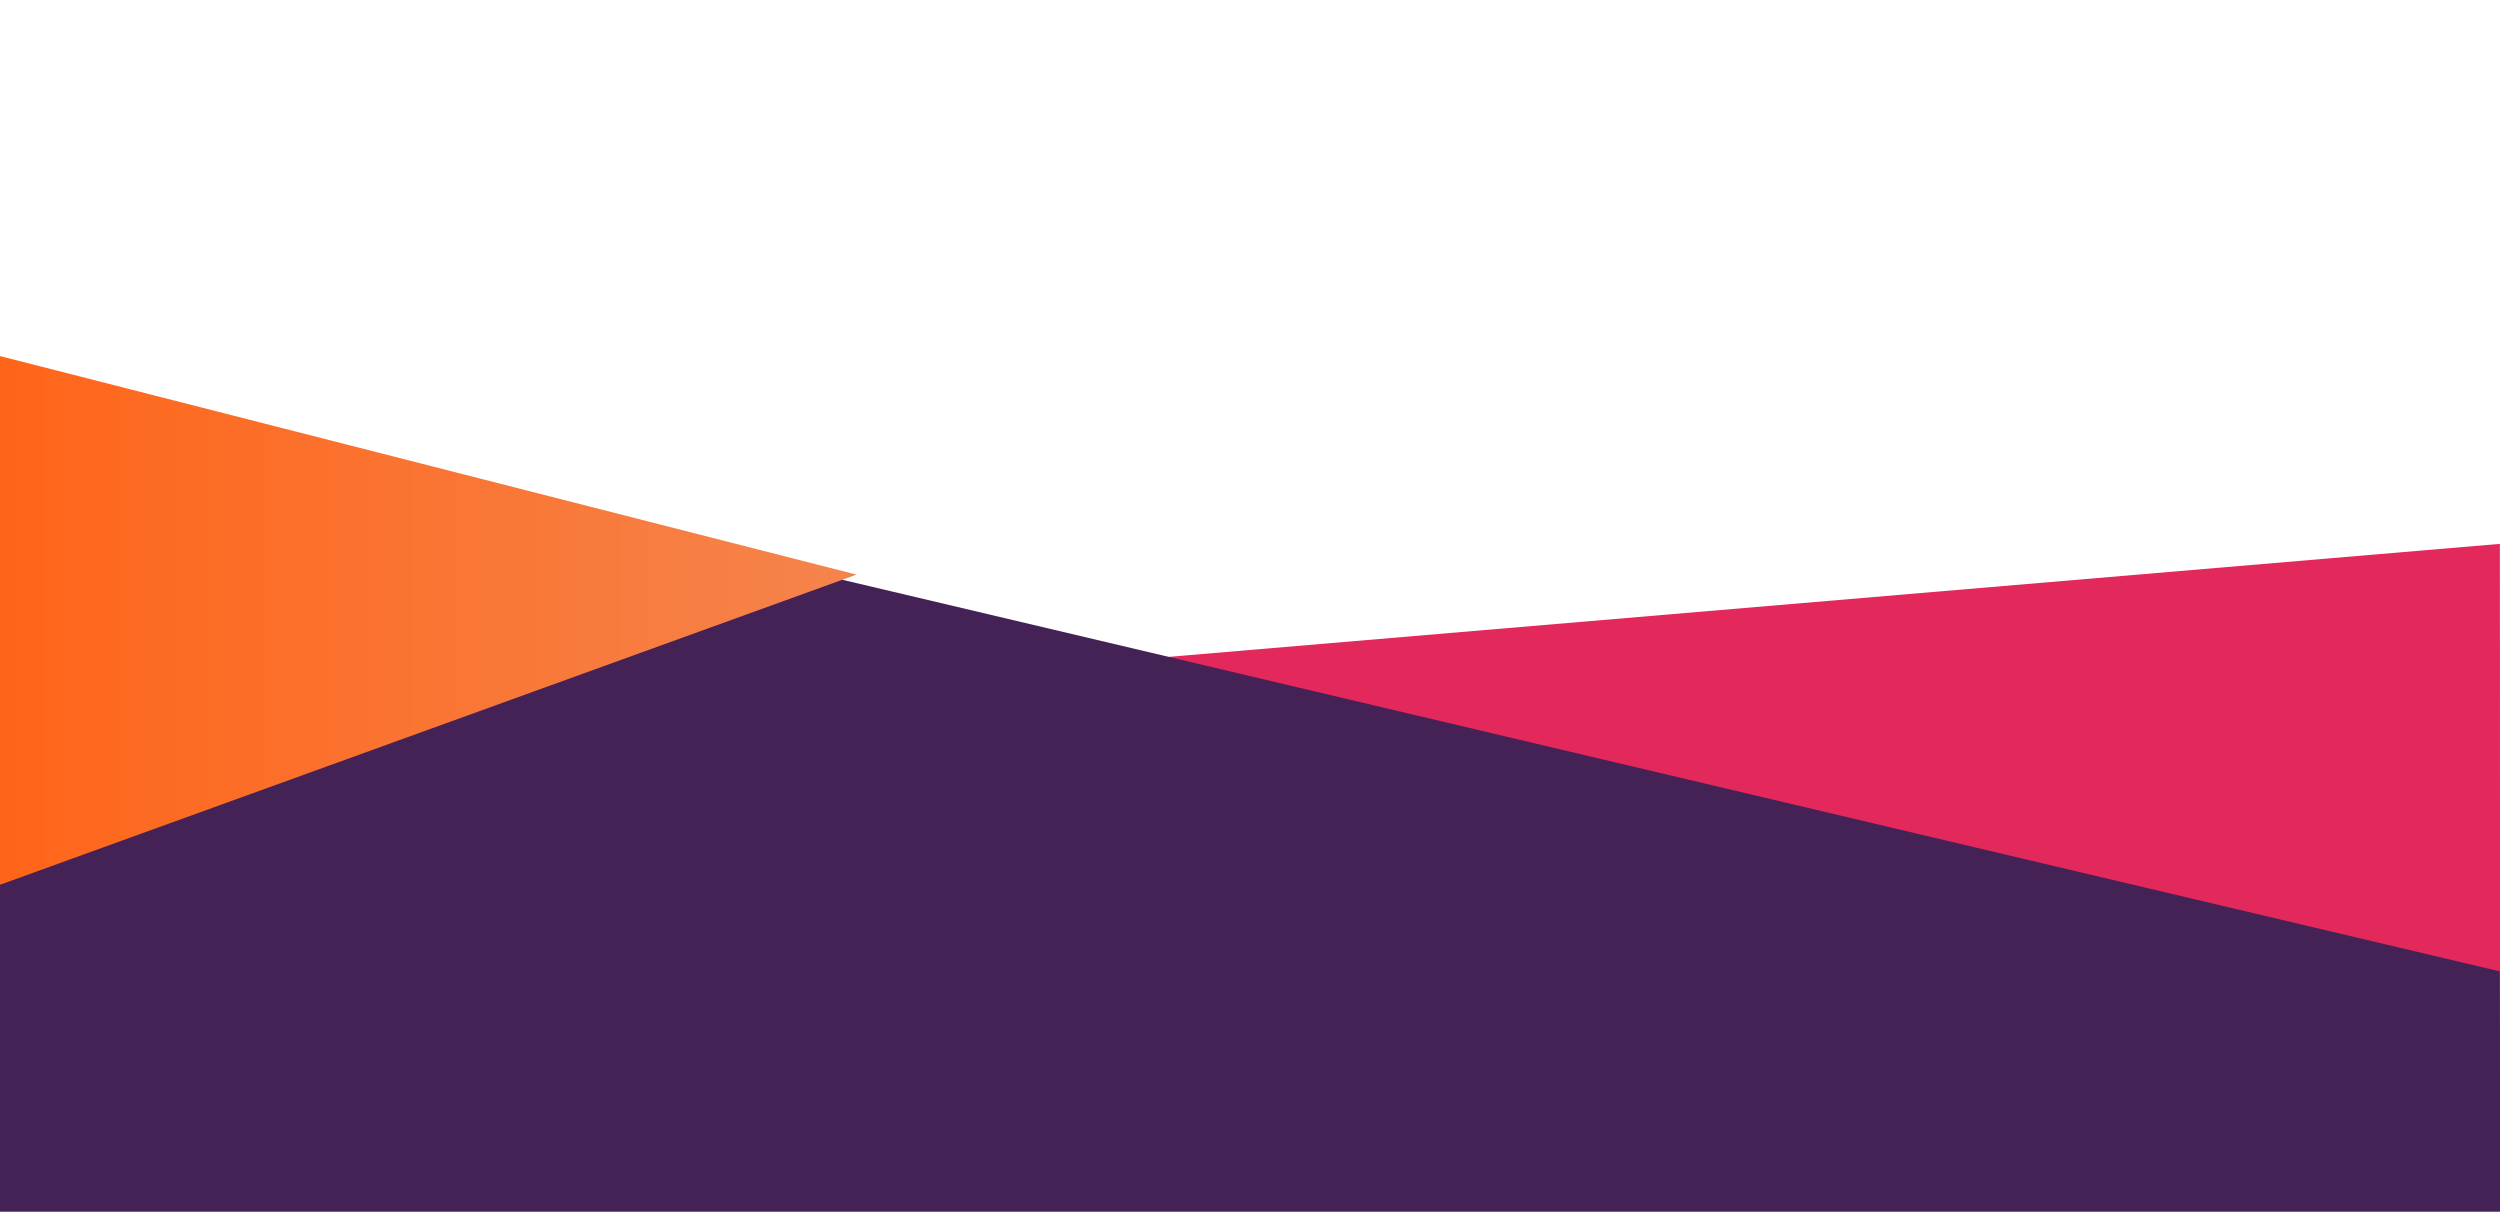 <svg xmlns="http://www.w3.org/2000/svg" xmlns:xlink="http://www.w3.org/1999/xlink" width="1366" height="662" viewBox="0 0 1366 662">
  <defs>
    <clipPath id="clip-path">
      <rect id="Retângulo_3575" data-name="Retângulo 3575" width="1366" height="662" fill="none"/>
    </clipPath>
    <linearGradient id="linear-gradient" x1="0.5" x2="0.5" y2="1" gradientUnits="objectBoundingBox">
      <stop offset="0" stop-color="#f5844c"/>
      <stop offset="1" stop-color="#ff6519"/>
    </linearGradient>
  </defs>
  <g id="Grupo_de_máscara_1705" data-name="Grupo de máscara 1705" clip-path="url(#clip-path)">
    <path id="Caminho_3303" data-name="Caminho 3303" d="M186.83,358.132l362.753,38.12L407.123,1754.887,158.8,1727.58Z" transform="matrix(0.105, 0.995, -0.995, 0.105, 1702.66, 73.672)" fill="#e3285b"/>
    <path id="Caminho_3304" data-name="Caminho 3304" d="M1.616,453.232l125.41-38.646L526.563,1721.05l-434.2,132.742Z" transform="translate(1799.757 661.708) rotate(107)" fill="#442256"/>
    <path id="Caminho_3306" data-name="Caminho 3306" d="M590.08,1366,709.494,898l169.453,468Z" transform="translate(1366 -395.52) rotate(90)" fill="url(#linear-gradient)"/>
  </g>
</svg>
